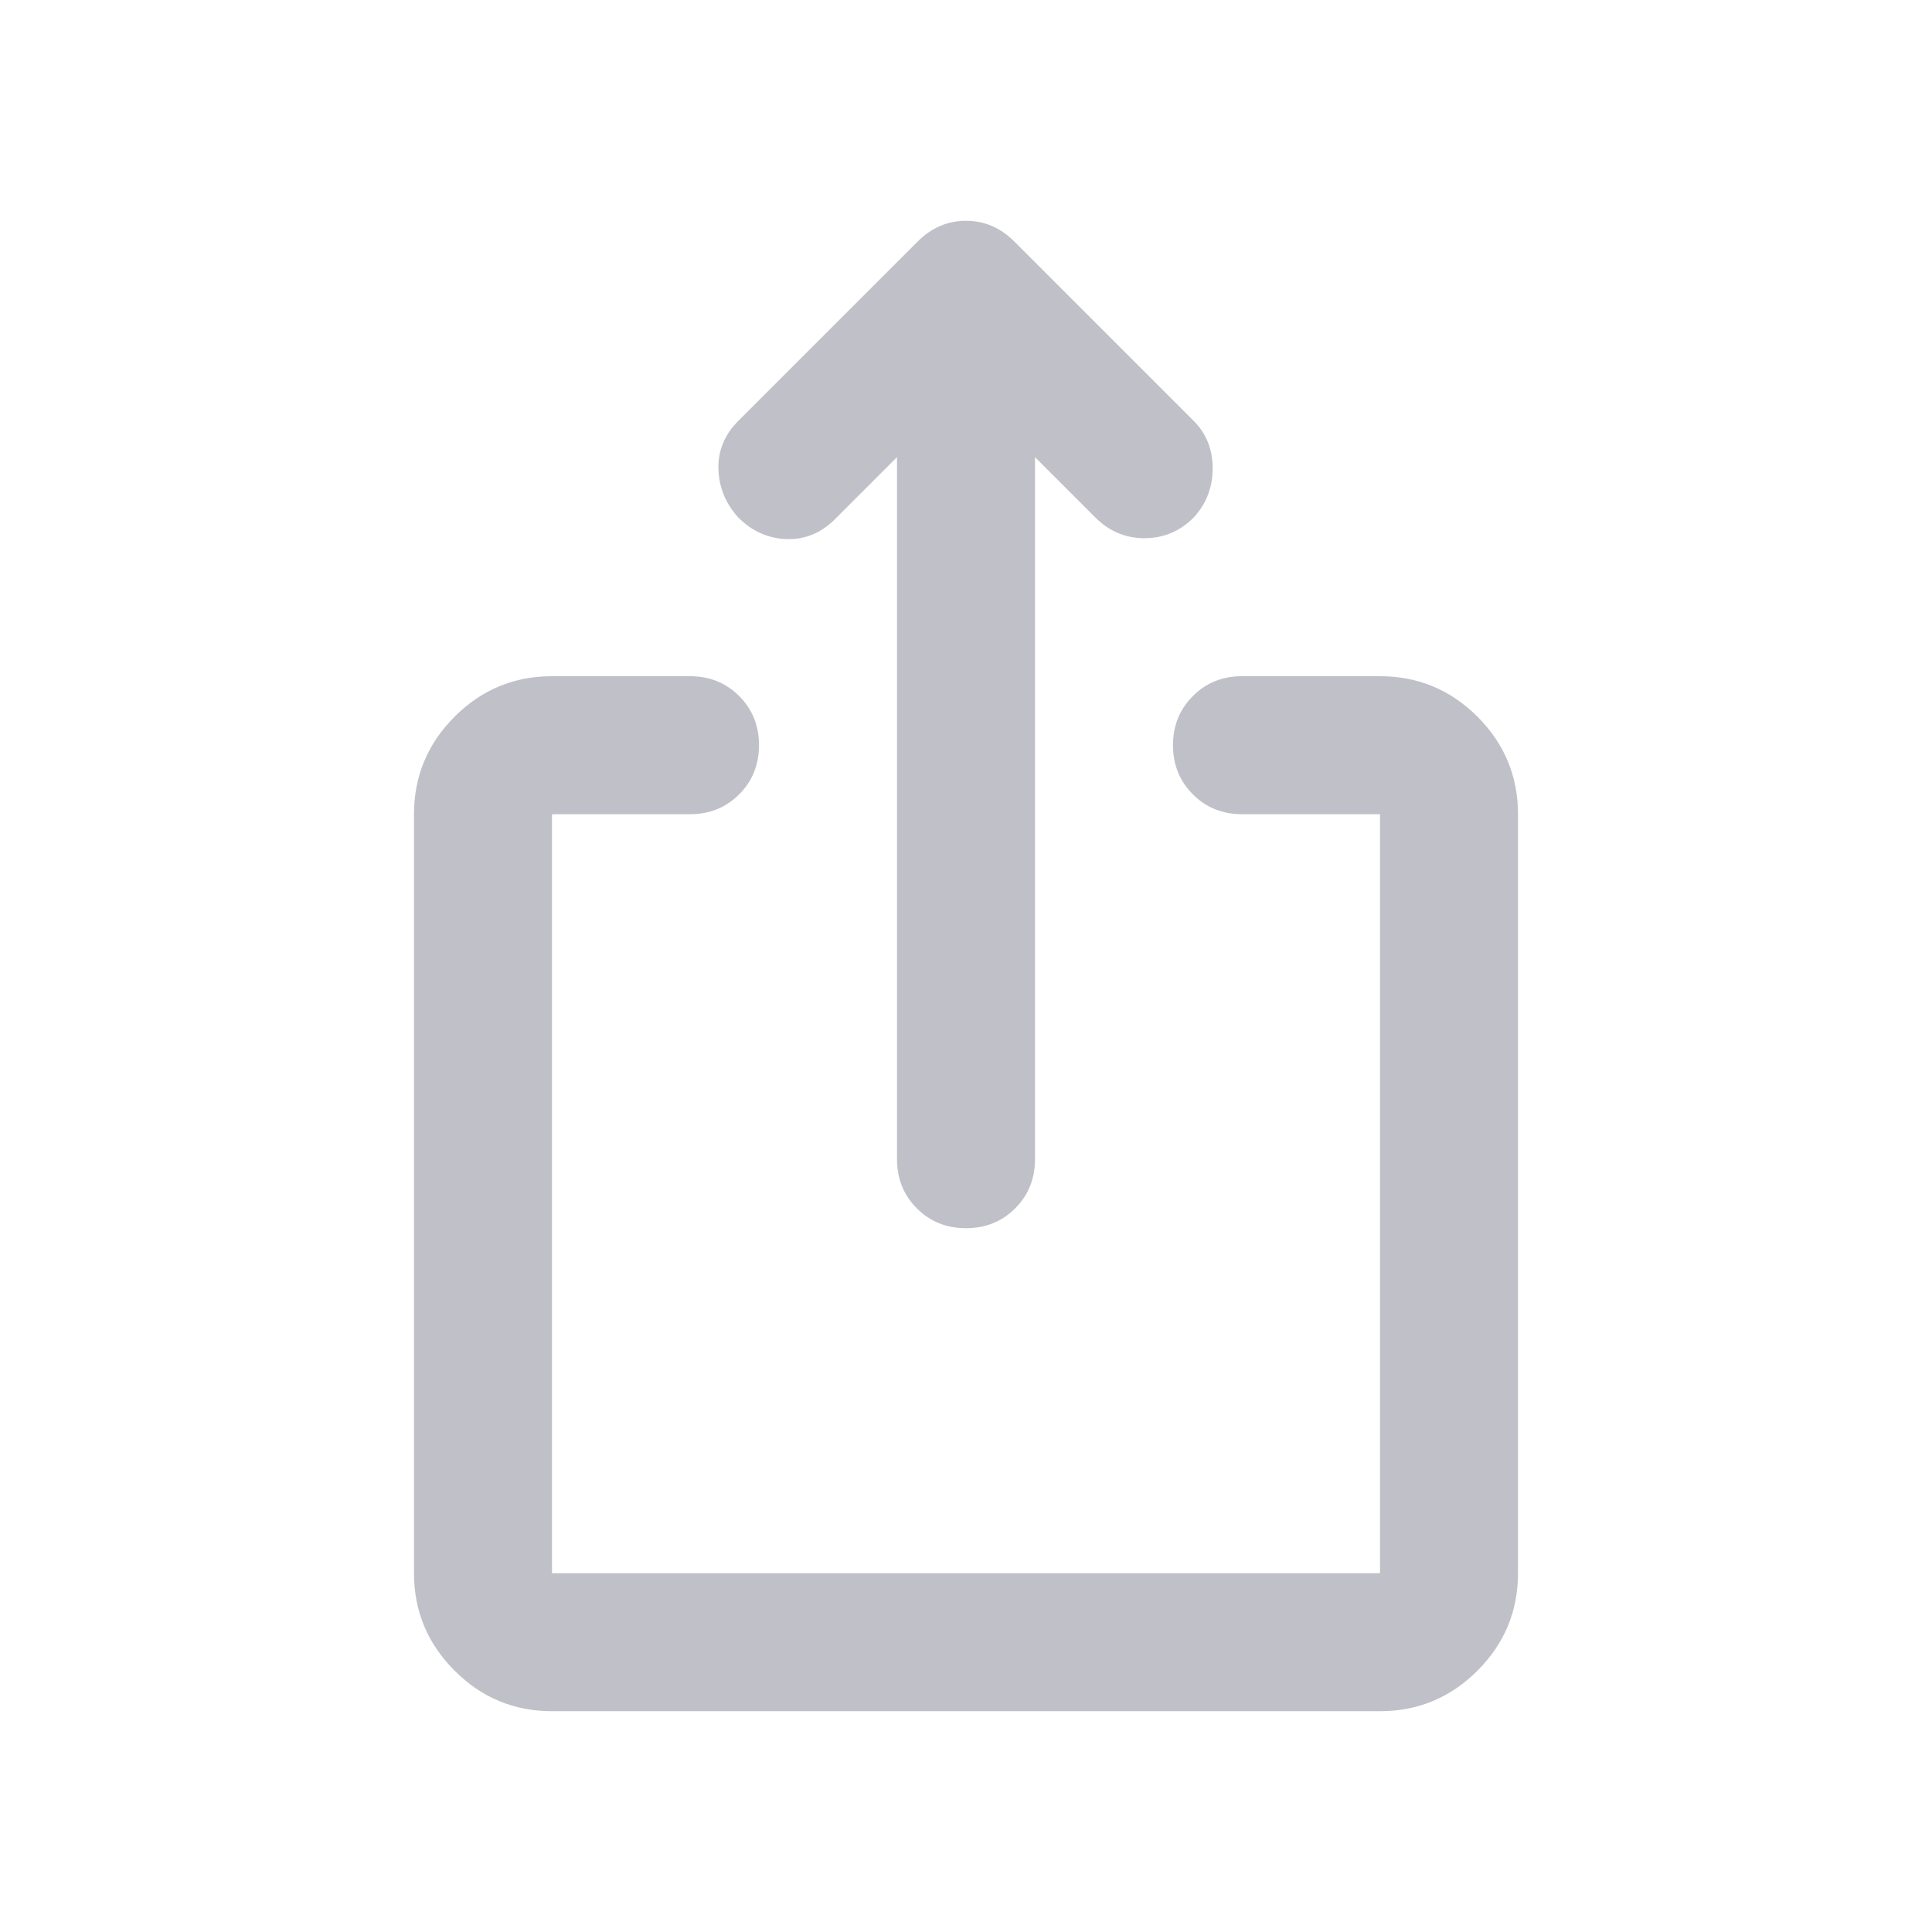 <svg width="28" height="28" viewBox="0 0 28 28" fill="none" xmlns="http://www.w3.org/2000/svg">
<path d="M8 24.8C7.45 24.8 6.979 24.604 6.588 24.212C6.196 23.821 6 23.35 6 22.8V11.8C6 11.25 6.196 10.779 6.588 10.387C6.979 9.996 7.45 9.8 8 9.8H10C10.283 9.8 10.521 9.896 10.713 10.088C10.904 10.279 11 10.517 11 10.8C11 11.083 10.904 11.321 10.713 11.512C10.521 11.704 10.283 11.8 10 11.8H8V22.8H20V11.8H18C17.717 11.8 17.479 11.704 17.288 11.512C17.096 11.321 17 11.083 17 10.8C17 10.517 17.096 10.279 17.288 10.088C17.479 9.896 17.717 9.8 18 9.8H20C20.55 9.8 21.021 9.996 21.413 10.387C21.804 10.779 22 11.25 22 11.8V22.8C22 23.35 21.804 23.821 21.413 24.212C21.021 24.604 20.55 24.8 20 24.8H8ZM13 6.625L12.1 7.525C11.9 7.725 11.667 7.821 11.4 7.813C11.133 7.804 10.9 7.7 10.7 7.5C10.517 7.3 10.421 7.067 10.412 6.8C10.404 6.533 10.5 6.3 10.7 6.1L13.3 3.5C13.5 3.3 13.733 3.2 14 3.2C14.267 3.2 14.5 3.3 14.7 3.5L17.3 6.1C17.483 6.283 17.575 6.513 17.575 6.788C17.575 7.063 17.483 7.3 17.3 7.5C17.1 7.7 16.863 7.8 16.587 7.8C16.312 7.8 16.075 7.7 15.875 7.5L15 6.625V16.8C15 17.083 14.904 17.321 14.713 17.512C14.521 17.704 14.283 17.8 14 17.8C13.717 17.8 13.479 17.704 13.287 17.512C13.096 17.321 13 17.083 13 16.8V6.625Z" fill="#C0C0C8"/>
</svg>
